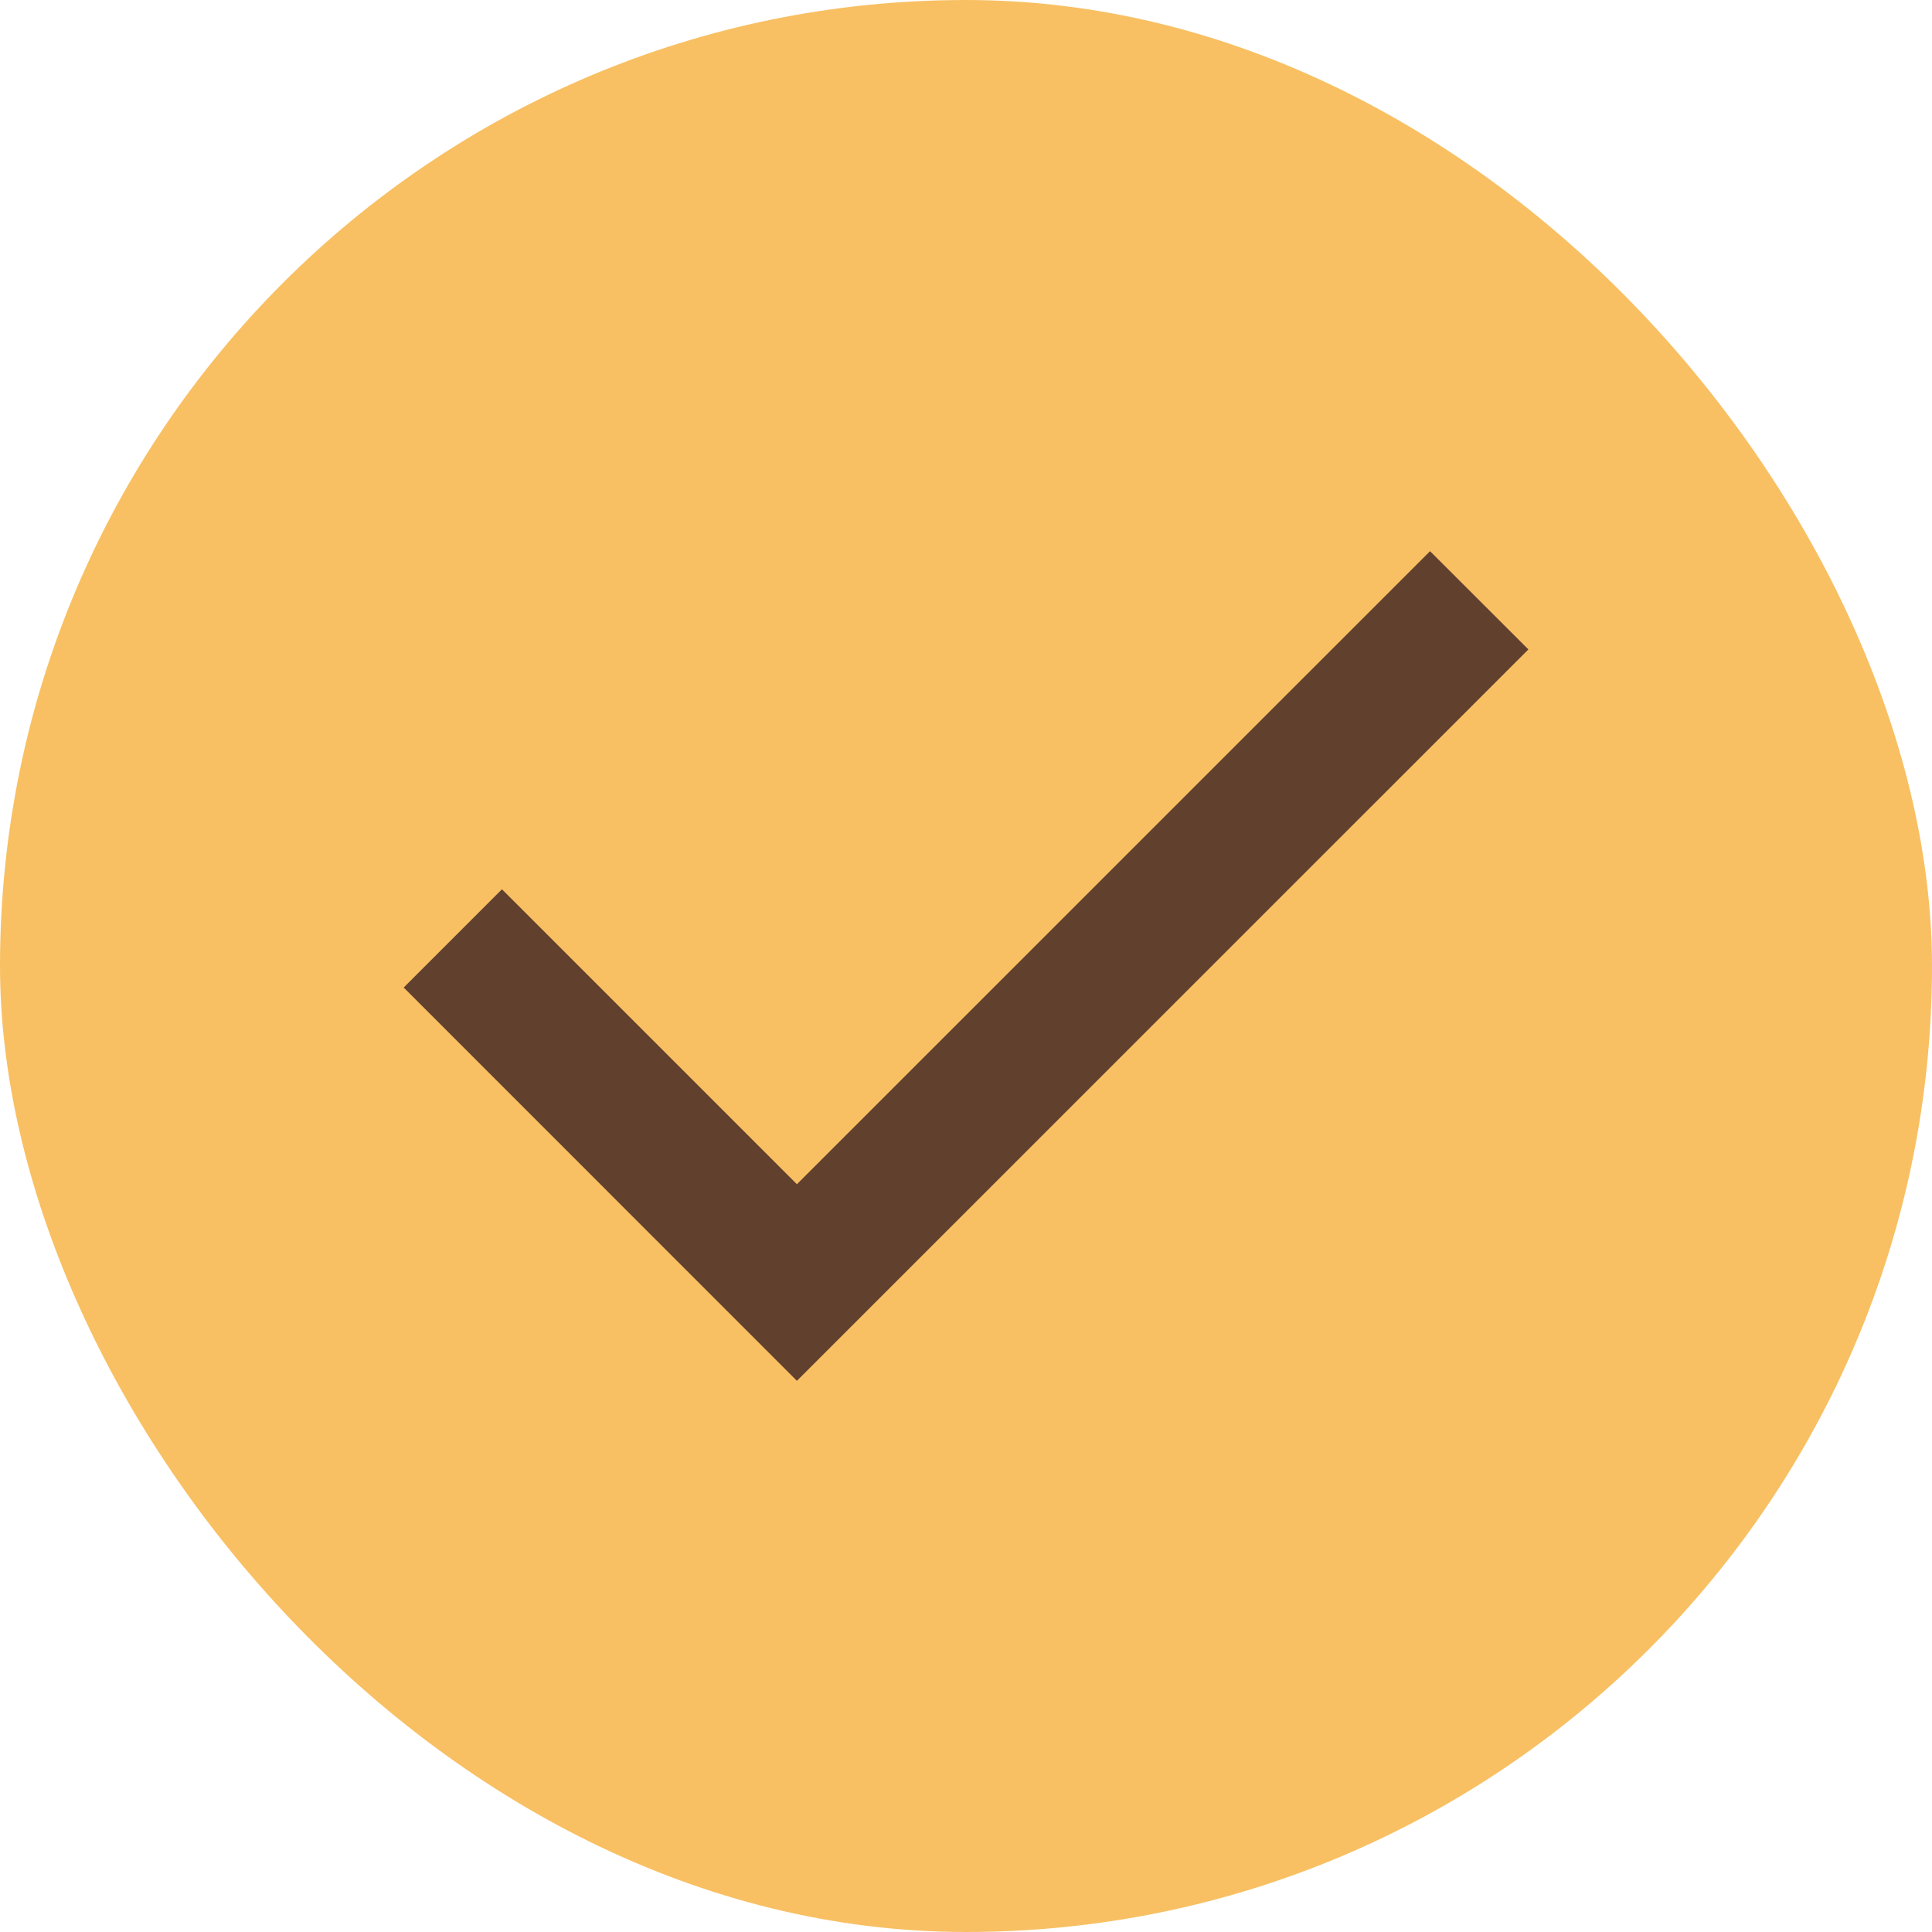 <svg width="21" height="21" viewBox="0 0 21 21" fill="none" xmlns="http://www.w3.org/2000/svg">
<rect width="21" height="21" rx="10.5" fill="#F8C063"/>
<path d="M8.662 15.009L4.388 10.734L5.456 9.666L8.662 12.872L15.544 5.991L16.613 7.059L8.662 15.009Z" fill="#61402E"/>
</svg>
